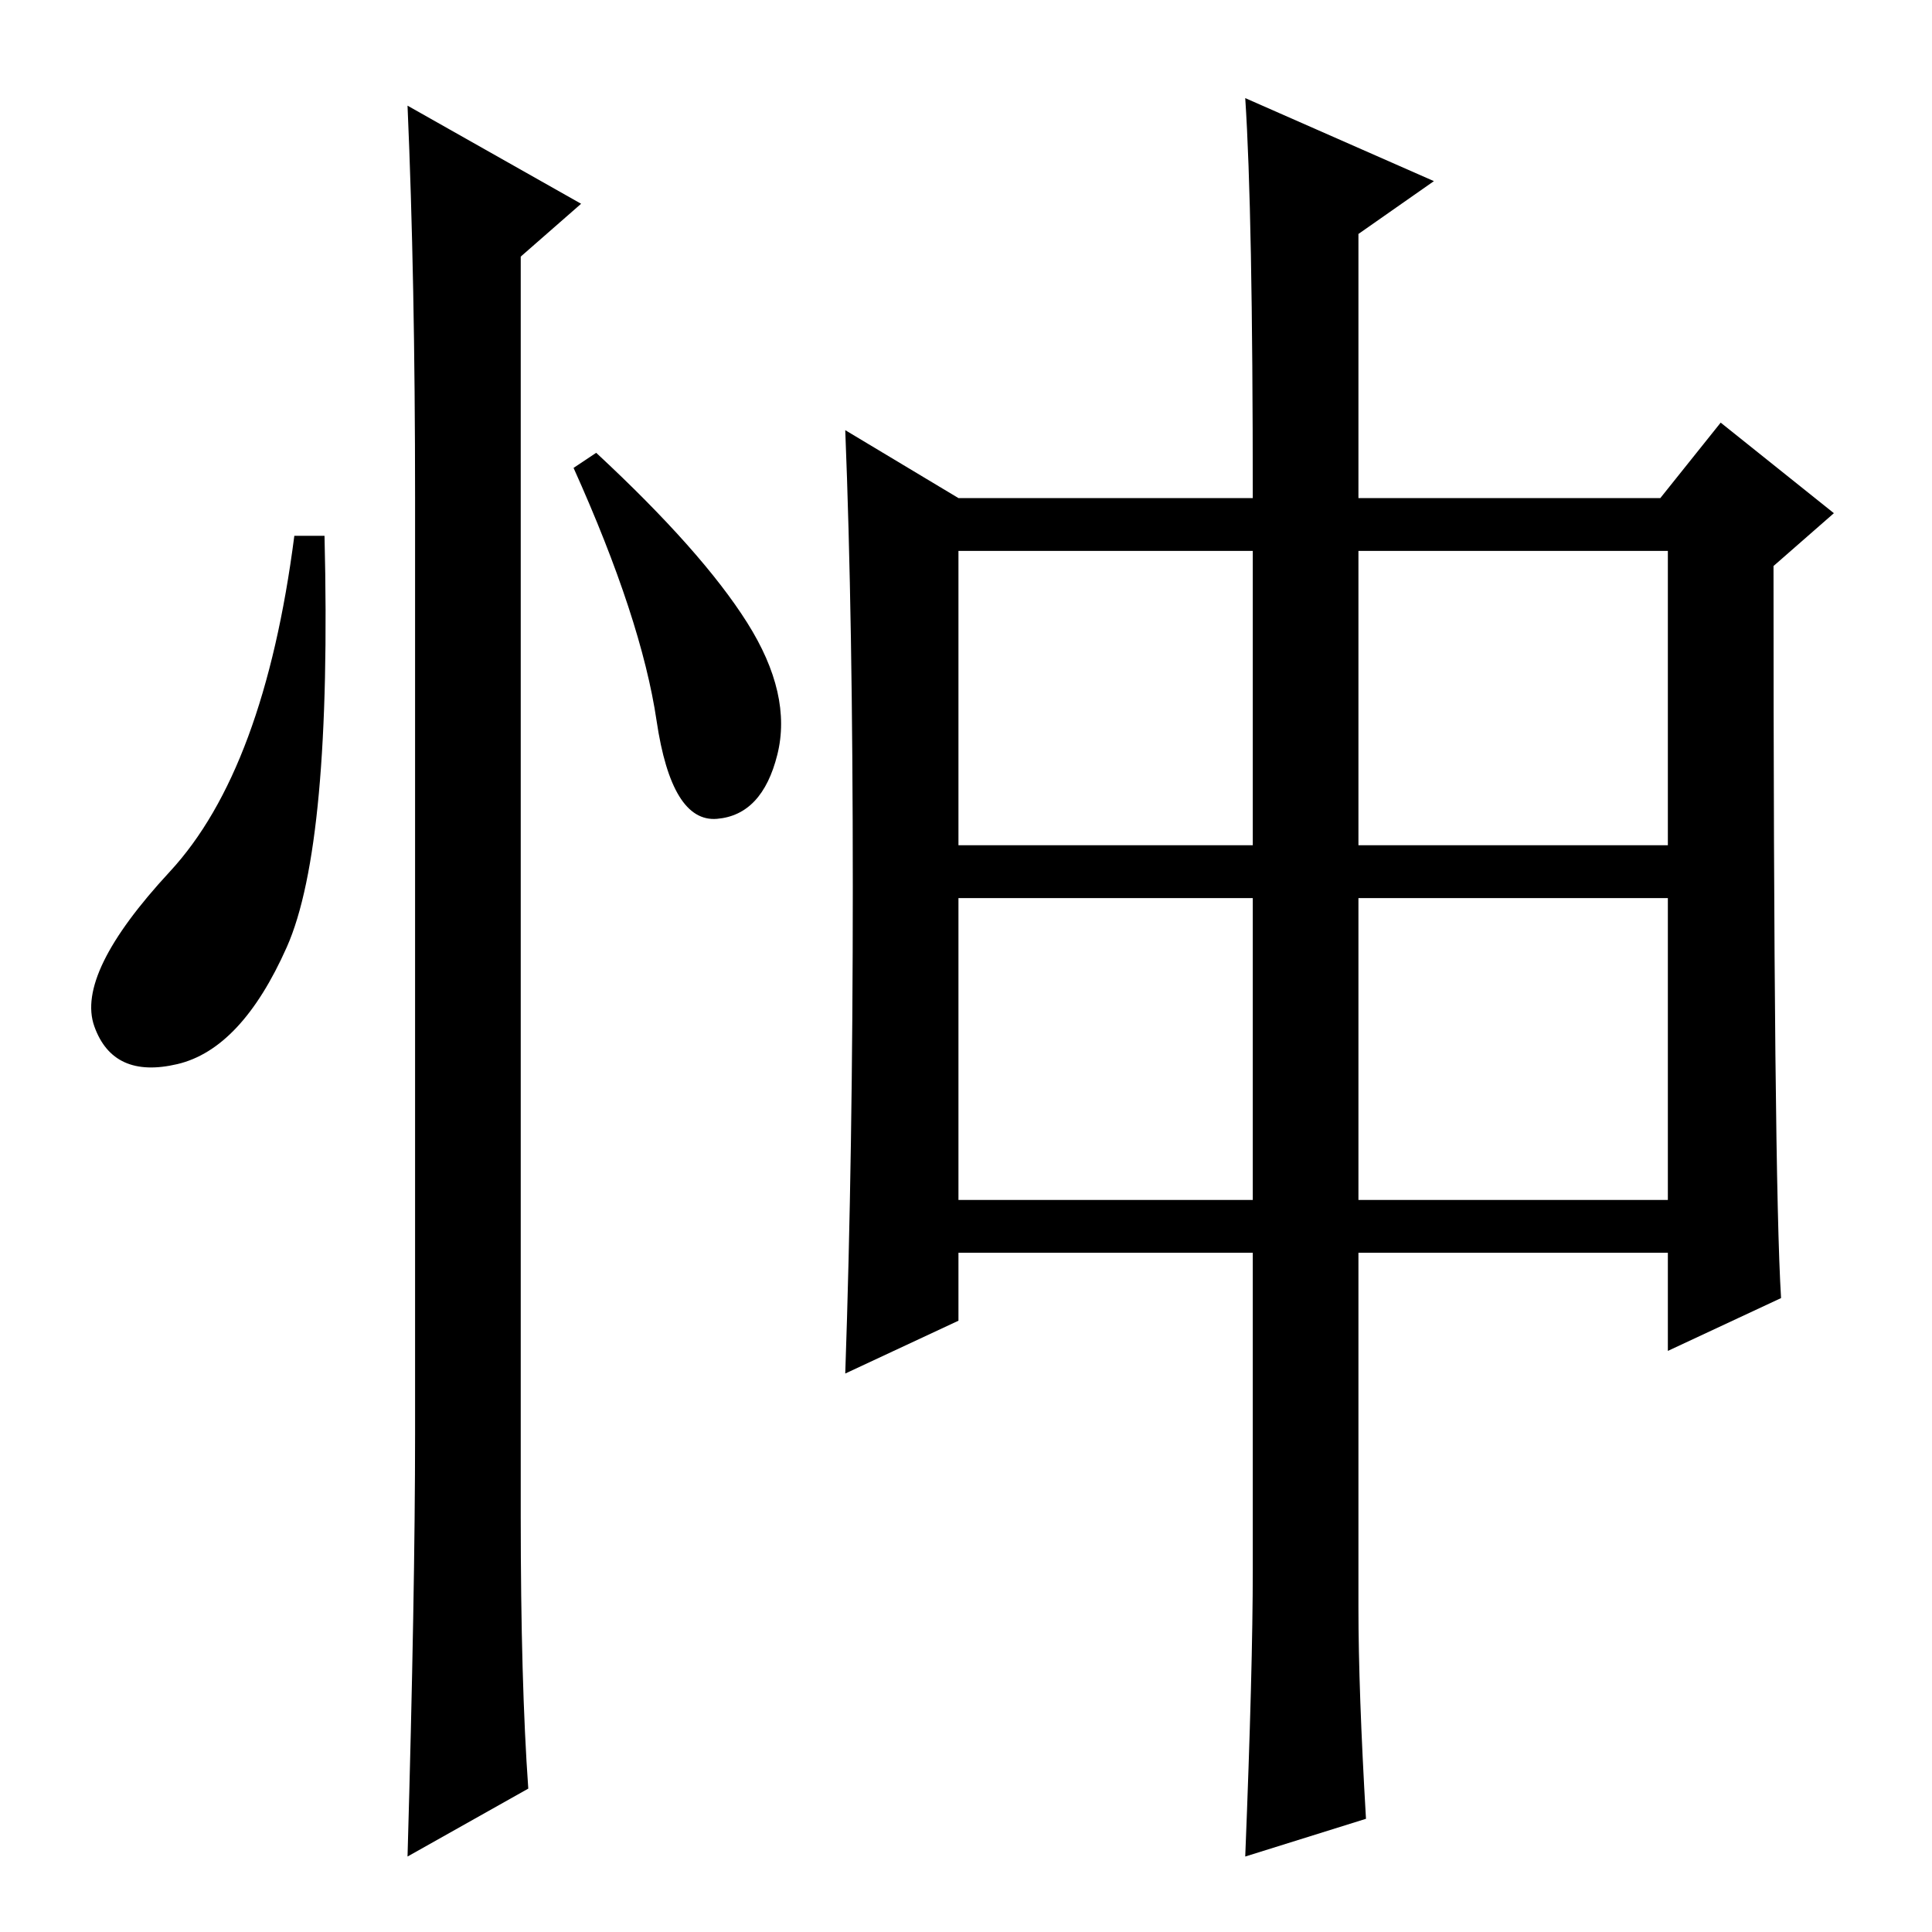 <?xml version="1.0" standalone="no"?>
<!DOCTYPE svg PUBLIC "-//W3C//DTD SVG 1.1//EN" "http://www.w3.org/Graphics/SVG/1.1/DTD/svg11.dtd" >
<svg xmlns="http://www.w3.org/2000/svg" xmlns:xlink="http://www.w3.org/1999/xlink" version="1.1" viewBox="0 -36 256 256">
  <g transform="matrix(1 0 0 -1 0 220)">
   <path fill="currentColor"
d="M38 130.5q-6 -13.5 -14.5 -15.5t-11 5t10 20.5t16.5 44.5h4q1 -41 -5 -54.5zM54 242l23 -13l-8 -7v-167q0 -22 1 -36l-16 -9q1 35 1 56v124q0 29 -1 52zM99 173.5q6 -9.5 4 -17.5t-8 -8.5t-8 13t-11 33.5l3 2q14 -13 20 -22.5zM180 97h41v40h-41v-40zM236 84l-15 -7v13
h-41v-47q0 -11 1 -28l-16 -5q1 25 1 38v42h-39v-9l-15 -7q1 29 1 64.5t-1 60.5l15 -9h39q0 38 -1 53l25 -11l-10 -7v-35h40l8 10l15 -12l-8 -7q0 -81 1 -97zM127 144h39v39h-39v-39zM180 144h41v39h-41v-39zM127 97h39v40h-39v-40z" />
  </g>

</svg>
